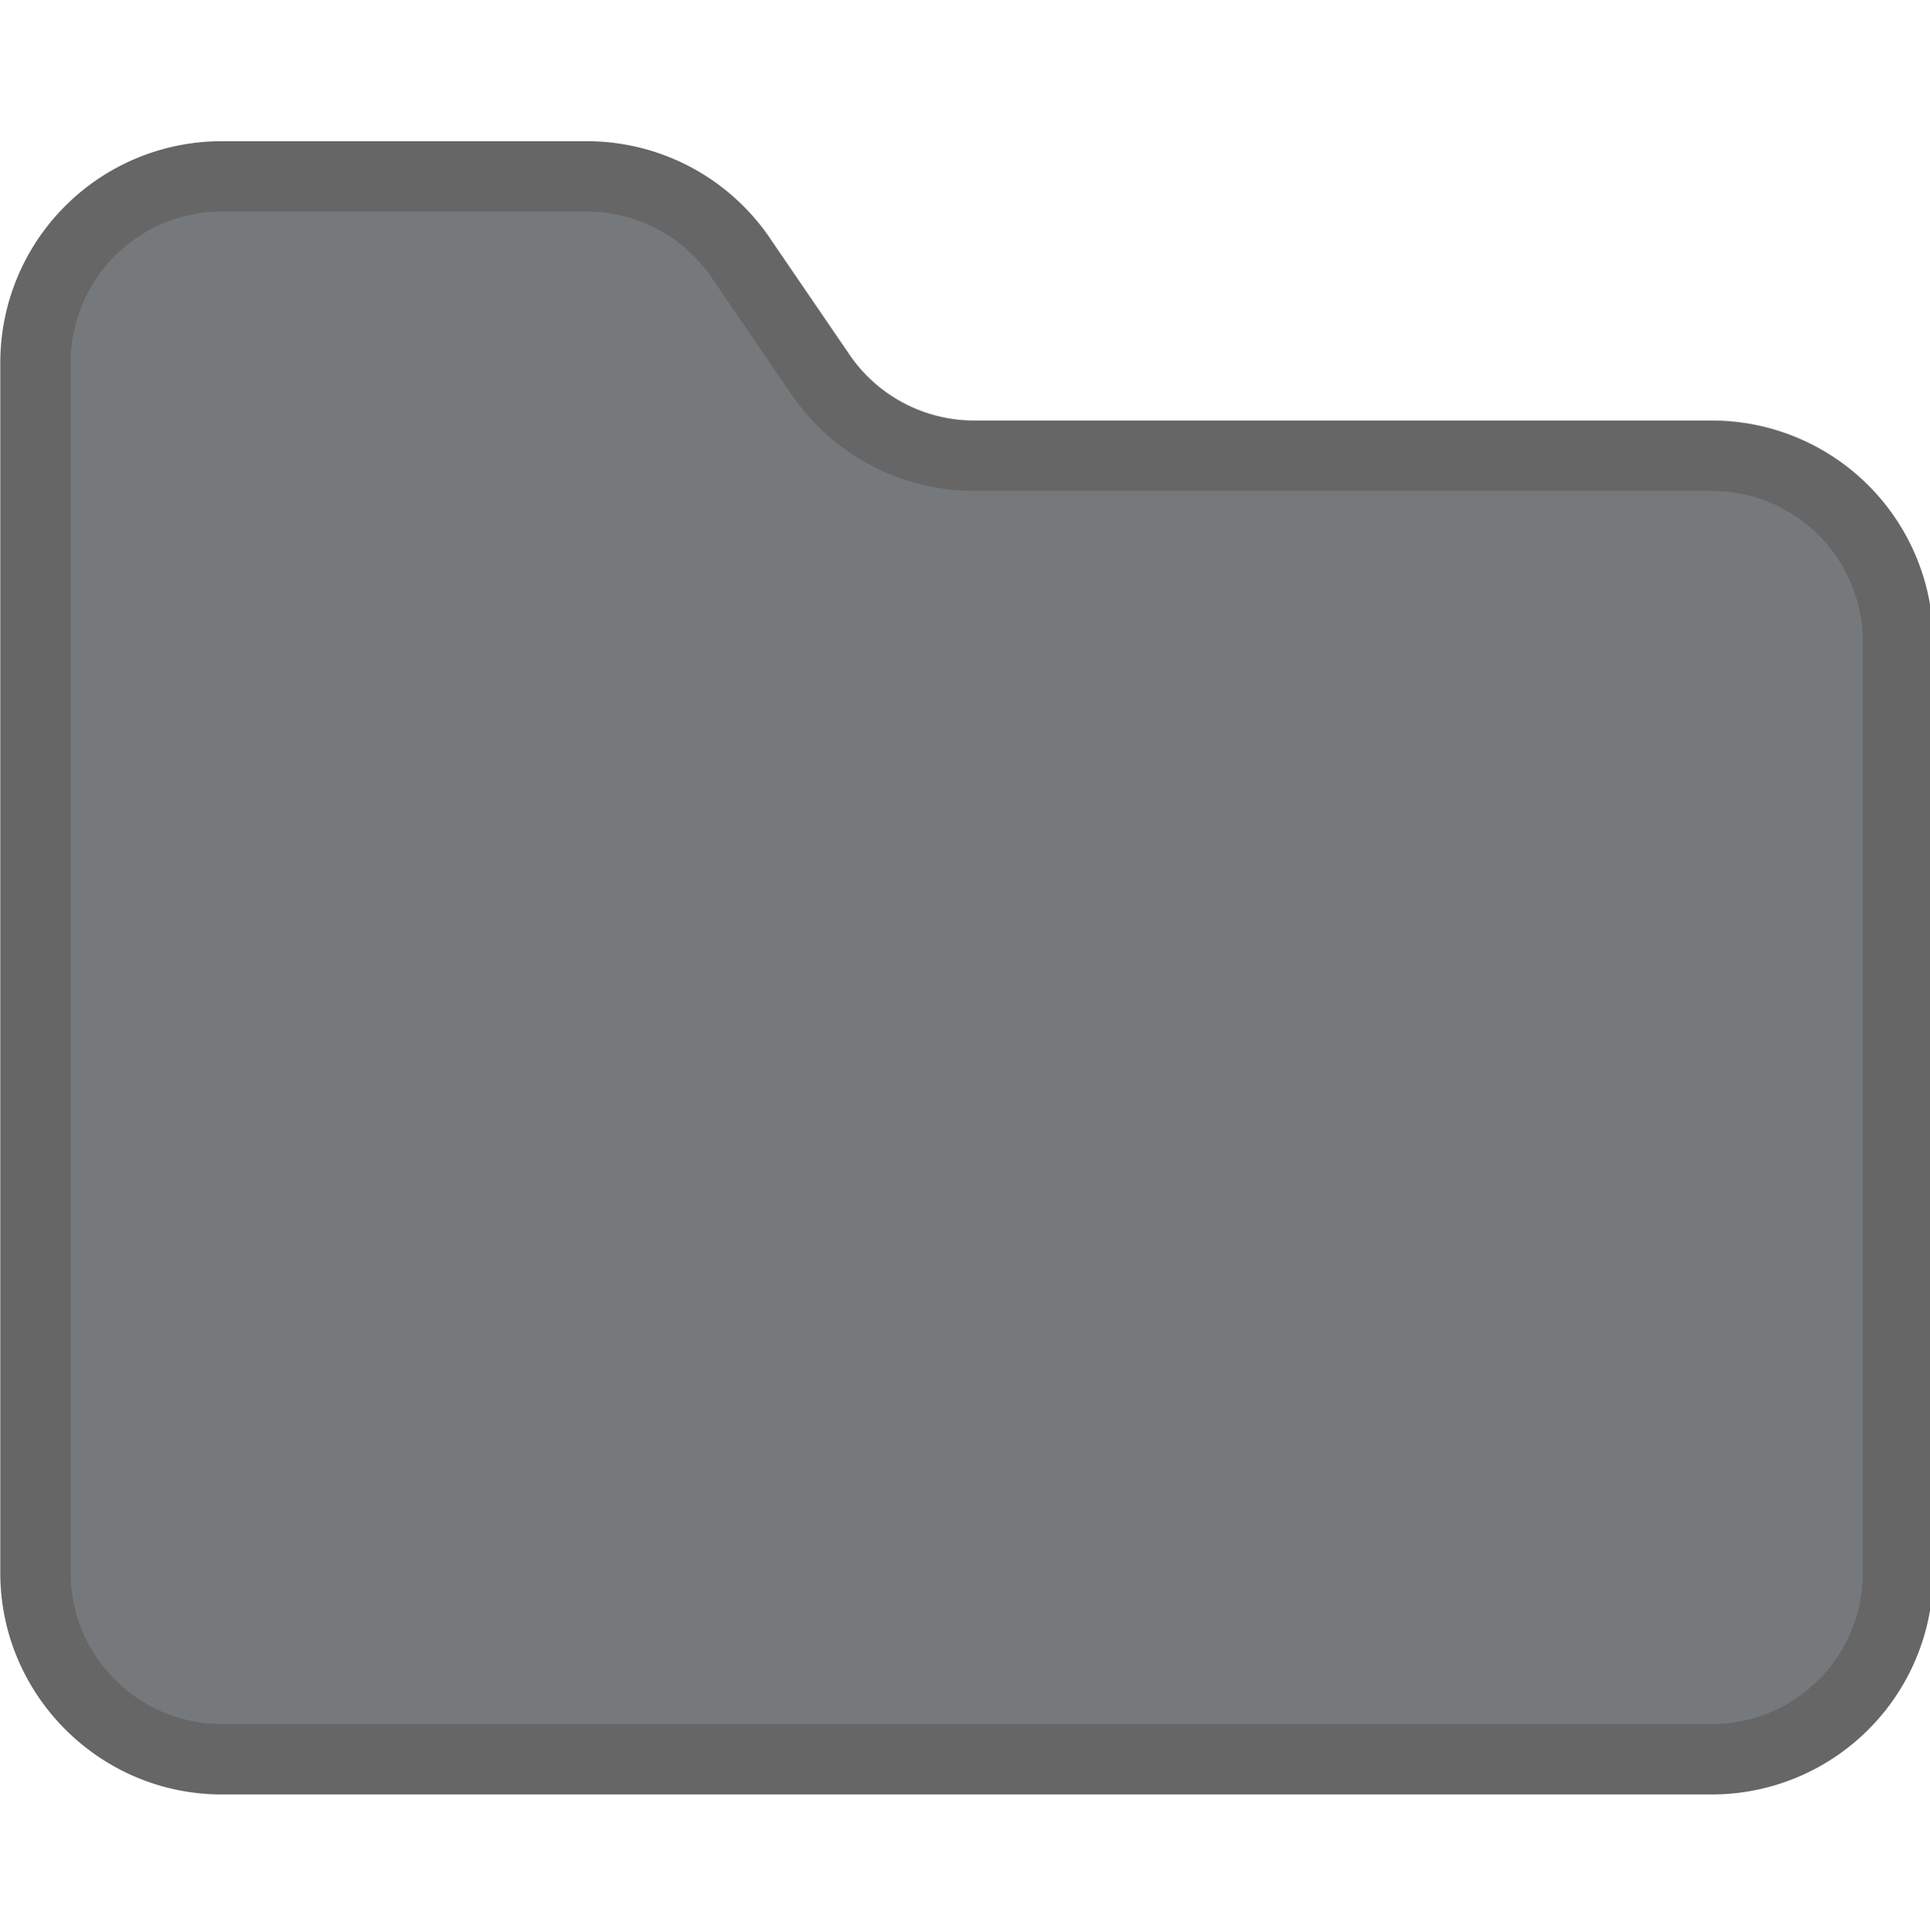 <?xml version="1.0" encoding="UTF-8" standalone="no"?>
<svg
   width="5.492mm"
   height="5.498mm"
   viewBox="0 0 5.492 5.498"
   version="1.1"
   id="svg8"
   inkscape:version="1.2.2 (b0a8486541, 2022-12-01)"
   sodipodi:docname="icons.svg"
   xml:space="preserve"
   inkscape:export-filename="folder.svg"
   inkscape:export-xdpi="69.818184"
   inkscape:export-ydpi="69.818184"
   xmlns:inkscape="http://www.inkscape.org/namespaces/inkscape"
   xmlns:sodipodi="http://sodipodi.sourceforge.net/DTD/sodipodi-0.dtd"
   xmlns="http://www.w3.org/2000/svg"
   xmlns:svg="http://www.w3.org/2000/svg"
   xmlns:rdf="http://www.w3.org/1999/02/22-rdf-syntax-ns#"
   xmlns:cc="http://creativecommons.org/ns#"
   xmlns:dc="http://purl.org/dc/elements/1.1/"><defs
     id="defs2"><linearGradient
       id="linearGradient6513"
       inkscape:swatch="solid"><stop
         style="stop-color:#76797c;stop-opacity:1;"
         offset="0"
         id="stop6511" /></linearGradient></defs><sodipodi:namedview
     id="base"
     pagecolor="#ffffff"
     bordercolor="#666666"
     borderopacity="1.0"
     inkscape:pageopacity="0.0"
     inkscape:pageshadow="2"
     inkscape:zoom="2.8284272"
     inkscape:cx="205.59129"
     inkscape:cy="252.08356"
     inkscape:document-units="mm"
     inkscape:current-layer="layer1"
     inkscape:document-rotation="0"
     showgrid="false"
     inkscape:window-width="1920"
     inkscape:window-height="1052"
     inkscape:window-x="0"
     inkscape:window-y="0"
     inkscape:window-maximized="1"
     inkscape:pagecheckerboard="0"
     inkscape:showpageshadow="0"
     inkscape:deskcolor="#d1d1d1"><inkscape:grid
       type="xygrid"
       id="grid1446"
       originx="0"
       originy="0" /></sodipodi:namedview><g
     inkscape:label="Layer 1"
     inkscape:groupmode="layer"
     id="layer1"
     transform="translate(-53.891,-58.753)"><g
       style="fill:#76797c;fill-opacity:1;stroke:#666666;stroke-width:0.756;stroke-linecap:round;stroke-linejoin:round;stroke-dasharray:none;stroke-opacity:1"
       id="g413"
       transform="matrix(0.265,0,0,0.265,53.462,58.46)"><path
         d="m 4,20 h 16 a 2,2 0 0 0 2,-2 V 8 A 2,2 0 0 0 20,6 H 12.07 A 2,2 0 0 1 10.41,5.1 L 9.59,3.9 A 2,2 0 0 0 7.93,3 H 4 A 2,2 0 0 0 2,5 v 13 c 0,1.1 0.9,2 2,2 z"
         id="path404"
         style="fill:#76797c;fill-opacity:1;stroke:#666666;stroke-width:0.756;stroke-dasharray:none;stroke-opacity:1" /></g></g></svg>
